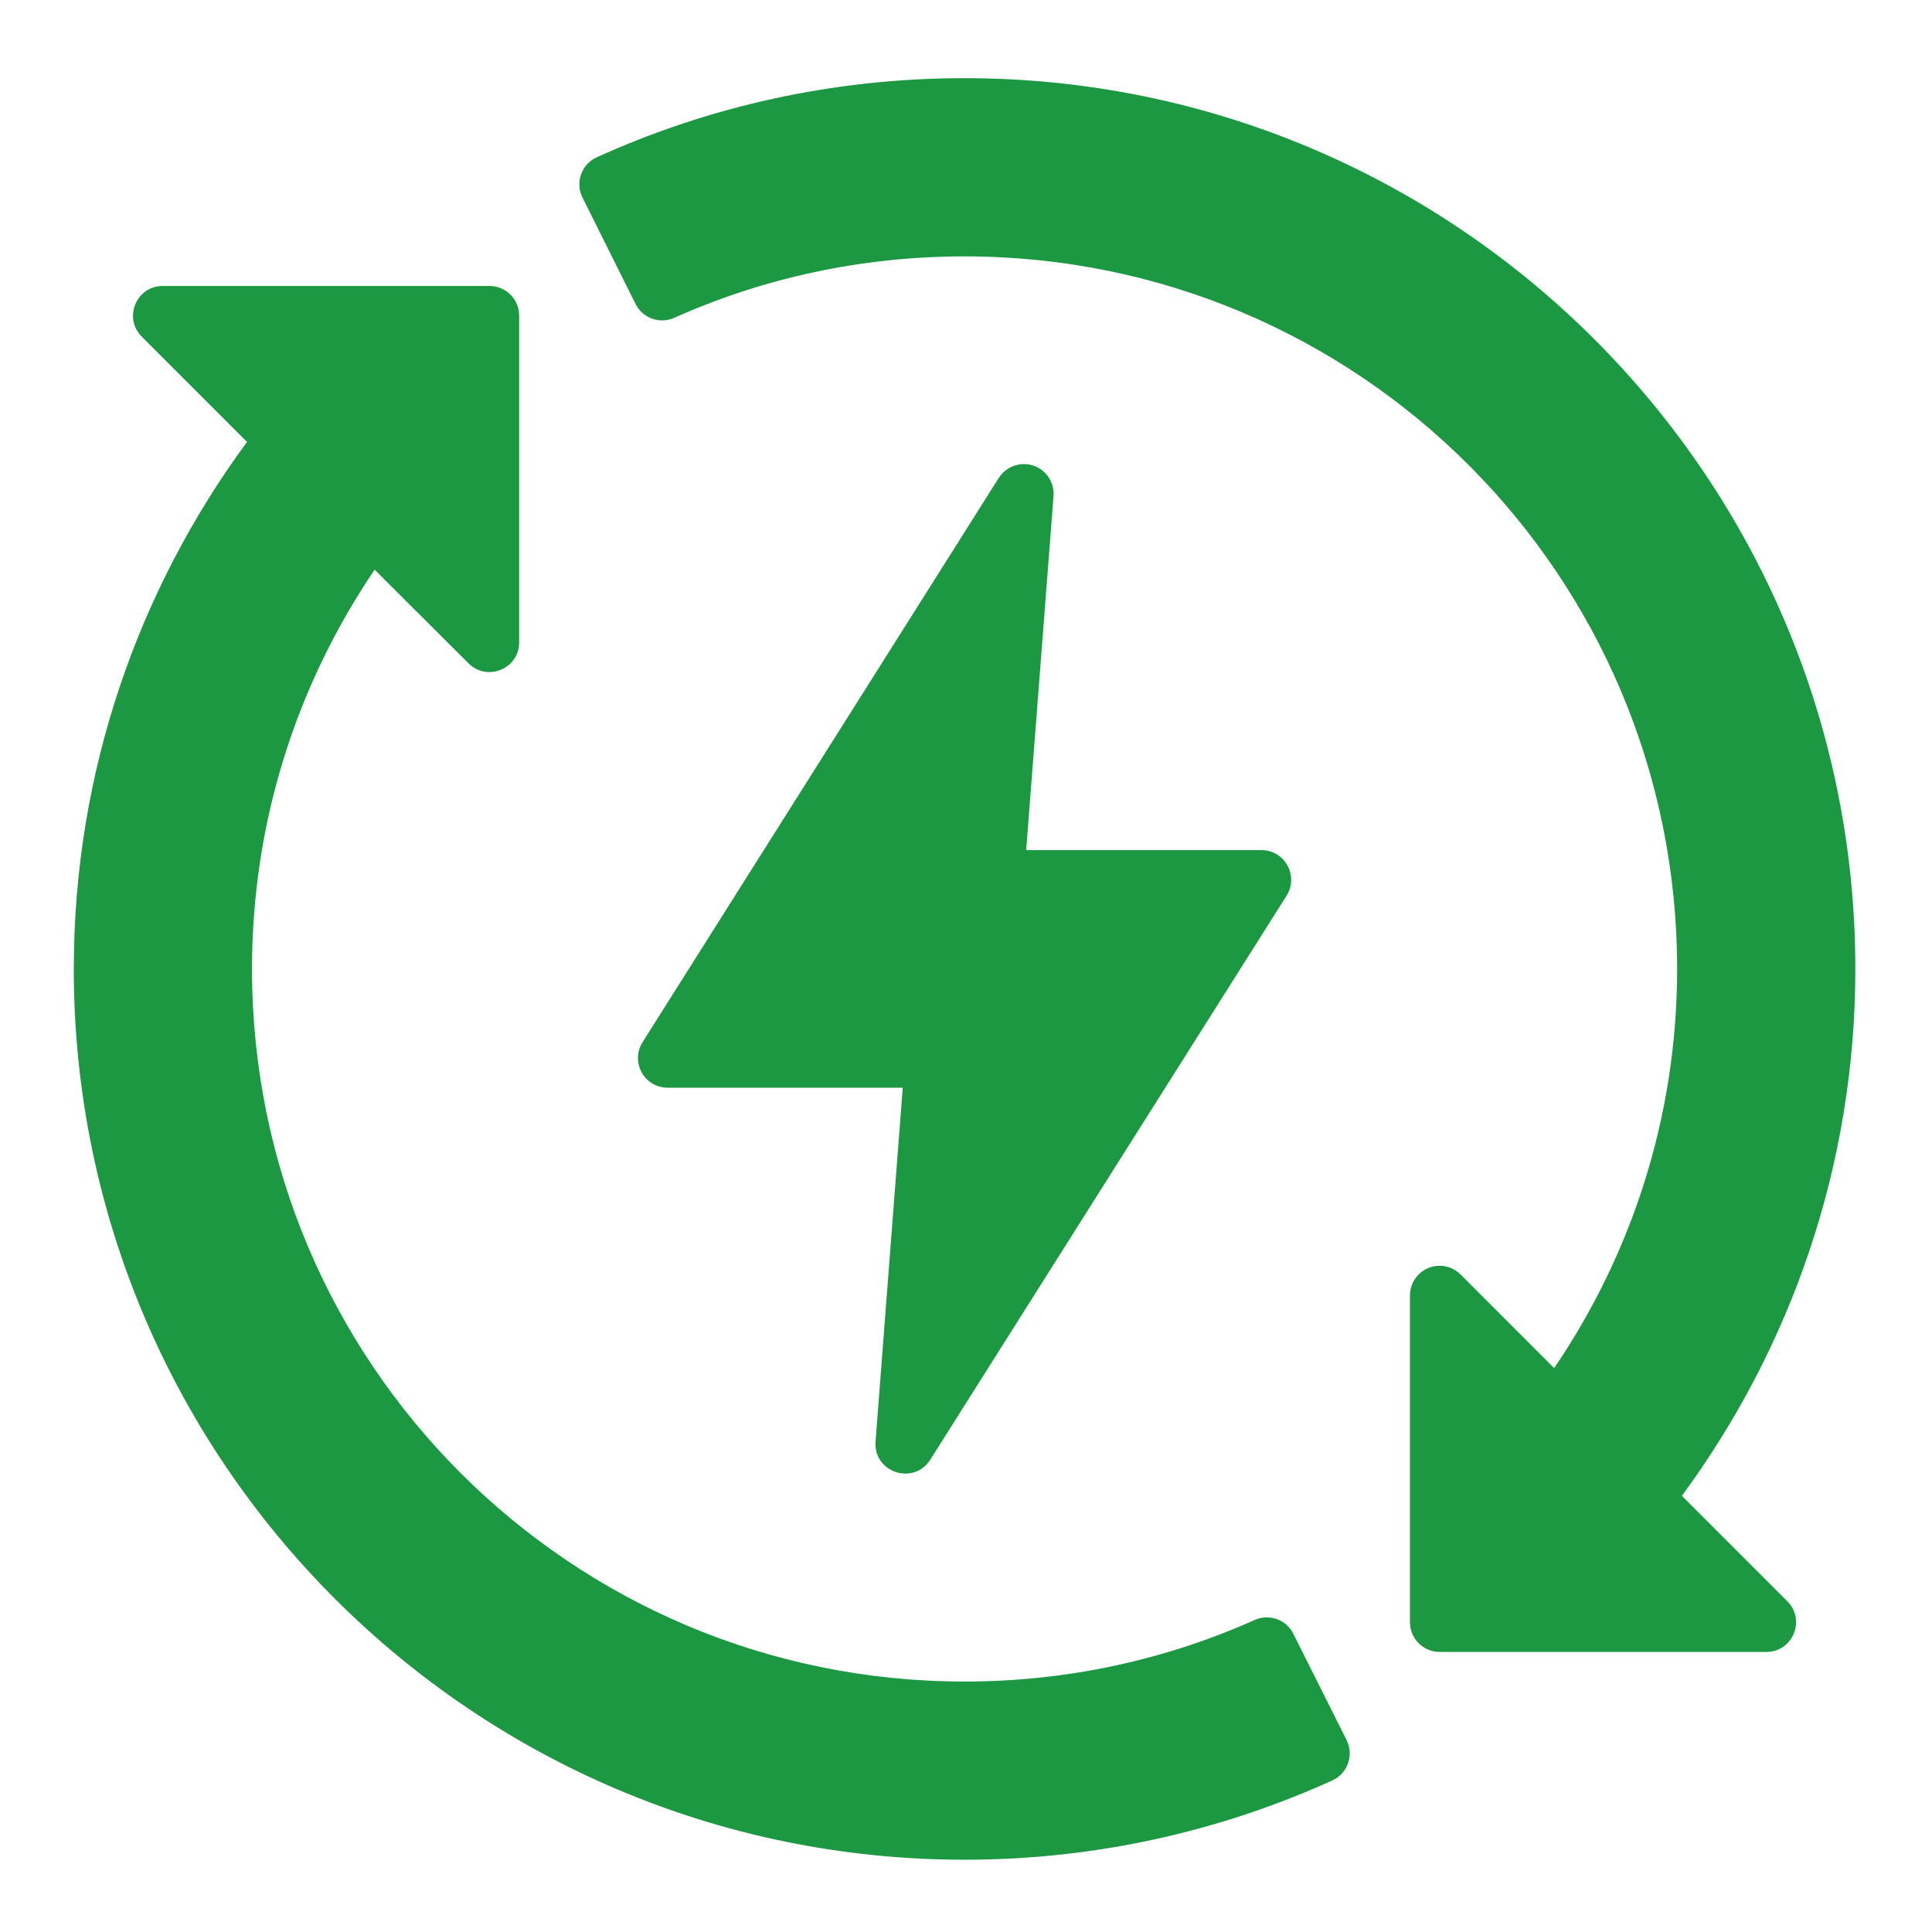 <svg width="61" height="61" viewBox="0 0 61 61" fill="none" xmlns="http://www.w3.org/2000/svg">
<path d="M30.455 2.468C26.318 2.468 22.383 3.359 18.842 4.966C18.358 5.186 18.153 5.765 18.392 6.24L20.067 9.597C20.292 10.047 20.833 10.24 21.292 10.033C24.091 8.783 27.188 8.095 30.455 8.095C42.892 8.095 52.953 18.156 52.953 30.593C52.953 35.272 51.513 39.596 49.071 43.197L46.116 40.239C45.914 40.037 45.631 39.938 45.347 39.97C44.873 40.025 44.516 40.427 44.517 40.904V51.216C44.516 51.734 44.934 52.156 45.451 52.158H55.762C56.604 52.165 57.027 51.143 56.427 50.552L53.103 47.228C56.532 42.567 58.58 36.819 58.58 30.593C58.58 15.071 45.977 2.468 30.455 2.468ZM5.139 9.029C4.305 9.029 3.886 10.036 4.474 10.628L7.799 13.953C4.37 18.614 2.33 24.367 2.33 30.593C2.33 46.115 14.933 58.718 30.455 58.718C34.592 58.718 38.527 57.82 42.068 56.214C42.551 55.993 42.755 55.414 42.516 54.939L40.835 51.583C40.611 51.136 40.075 50.944 39.618 51.147C36.819 52.397 33.722 53.092 30.455 53.092C18.017 53.092 7.957 43.031 7.957 30.593C7.957 25.916 9.388 21.587 11.828 17.987L14.794 20.945C15.385 21.533 16.392 21.115 16.392 20.281V9.97C16.394 9.45 15.972 9.027 15.451 9.029H5.139ZM32.282 14.654C31.977 14.668 31.697 14.833 31.533 15.092L20.289 32.904C19.895 33.527 20.34 34.34 21.076 34.343H28.503L27.644 45.52C27.575 46.488 28.841 46.91 29.367 46.095L40.621 28.281C41.017 27.655 40.565 26.838 39.825 26.841H32.4L33.264 15.665C33.309 15.101 32.847 14.625 32.282 14.654Z" fill="#1C9842"/>
</svg>
